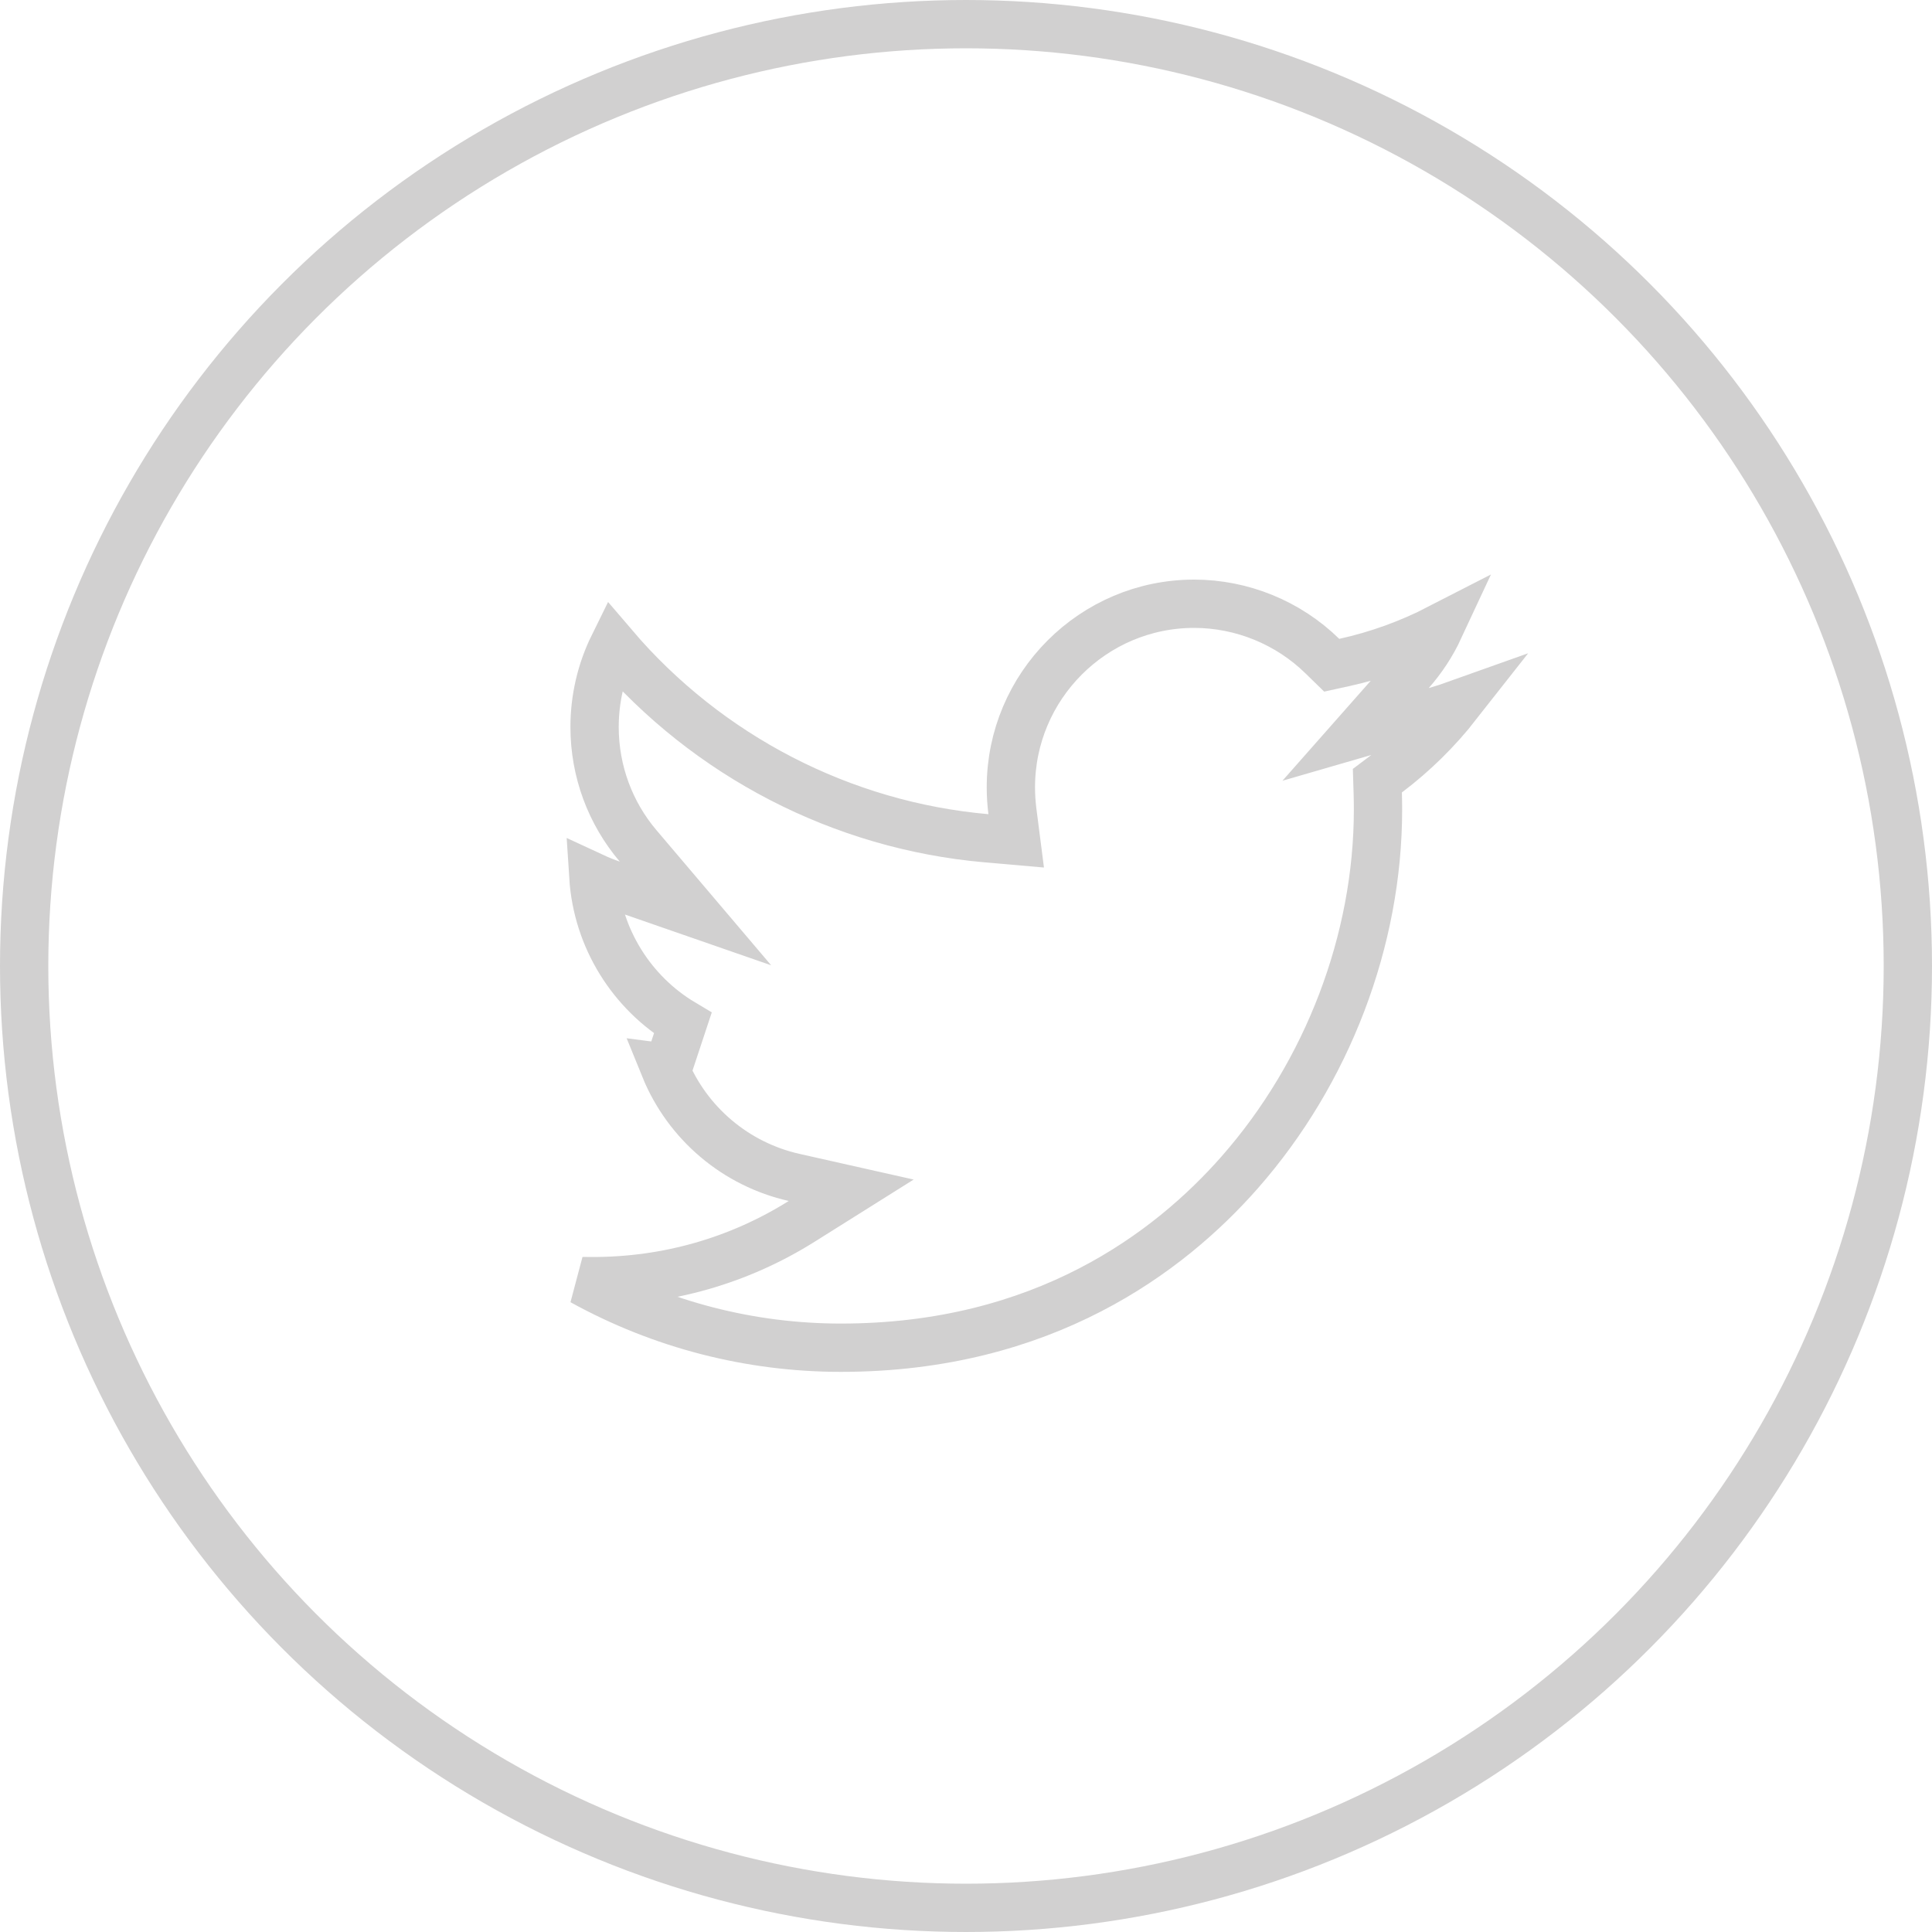 <svg width="40" height="40" viewBox="0 0 40 40" fill="none" stroke="#D1D0D0" xmlns="http://www.w3.org/2000/svg">
<circle cx="20" cy="20" r="19.5"/>
<path d="M29.205 13.915L28.066 15.205L29.719 14.726C29.873 14.682 30.026 14.633 30.177 14.579C29.755 15.117 29.269 15.596 28.724 16.007L28.517 16.163L28.525 16.422C28.528 16.535 28.53 16.649 28.53 16.762C28.53 19.463 27.486 22.205 25.664 24.276L25.664 24.276C24.208 25.93 21.602 27.903 17.41 27.903C15.529 27.903 13.692 27.428 12.053 26.523C12.125 26.524 12.198 26.525 12.27 26.525C13.82 26.525 15.301 26.1 16.596 25.288L17.623 24.643L16.44 24.377C15.239 24.106 14.231 23.263 13.76 22.103C13.783 22.106 13.806 22.108 13.829 22.111L14.136 21.184C13.079 20.553 12.366 19.425 12.285 18.157C12.41 18.215 12.538 18.266 12.668 18.311L14.399 18.912L13.213 17.515C12.636 16.837 12.31 15.968 12.31 15.051C12.31 14.464 12.445 13.887 12.702 13.366C14.656 15.657 17.436 17.092 20.421 17.355L21.039 17.409L20.96 16.793C20.94 16.631 20.929 16.467 20.929 16.301C20.929 14.205 22.632 12.5 24.723 12.5C25.713 12.5 26.673 12.893 27.378 13.584L27.572 13.773L27.836 13.715C28.52 13.564 29.178 13.326 29.8 13.006C29.646 13.337 29.445 13.643 29.205 13.915ZM13.459 22.057L13.459 22.057C13.459 22.057 13.459 22.057 13.459 22.057Z" stroke="#D1D0D0"/>
</svg>
